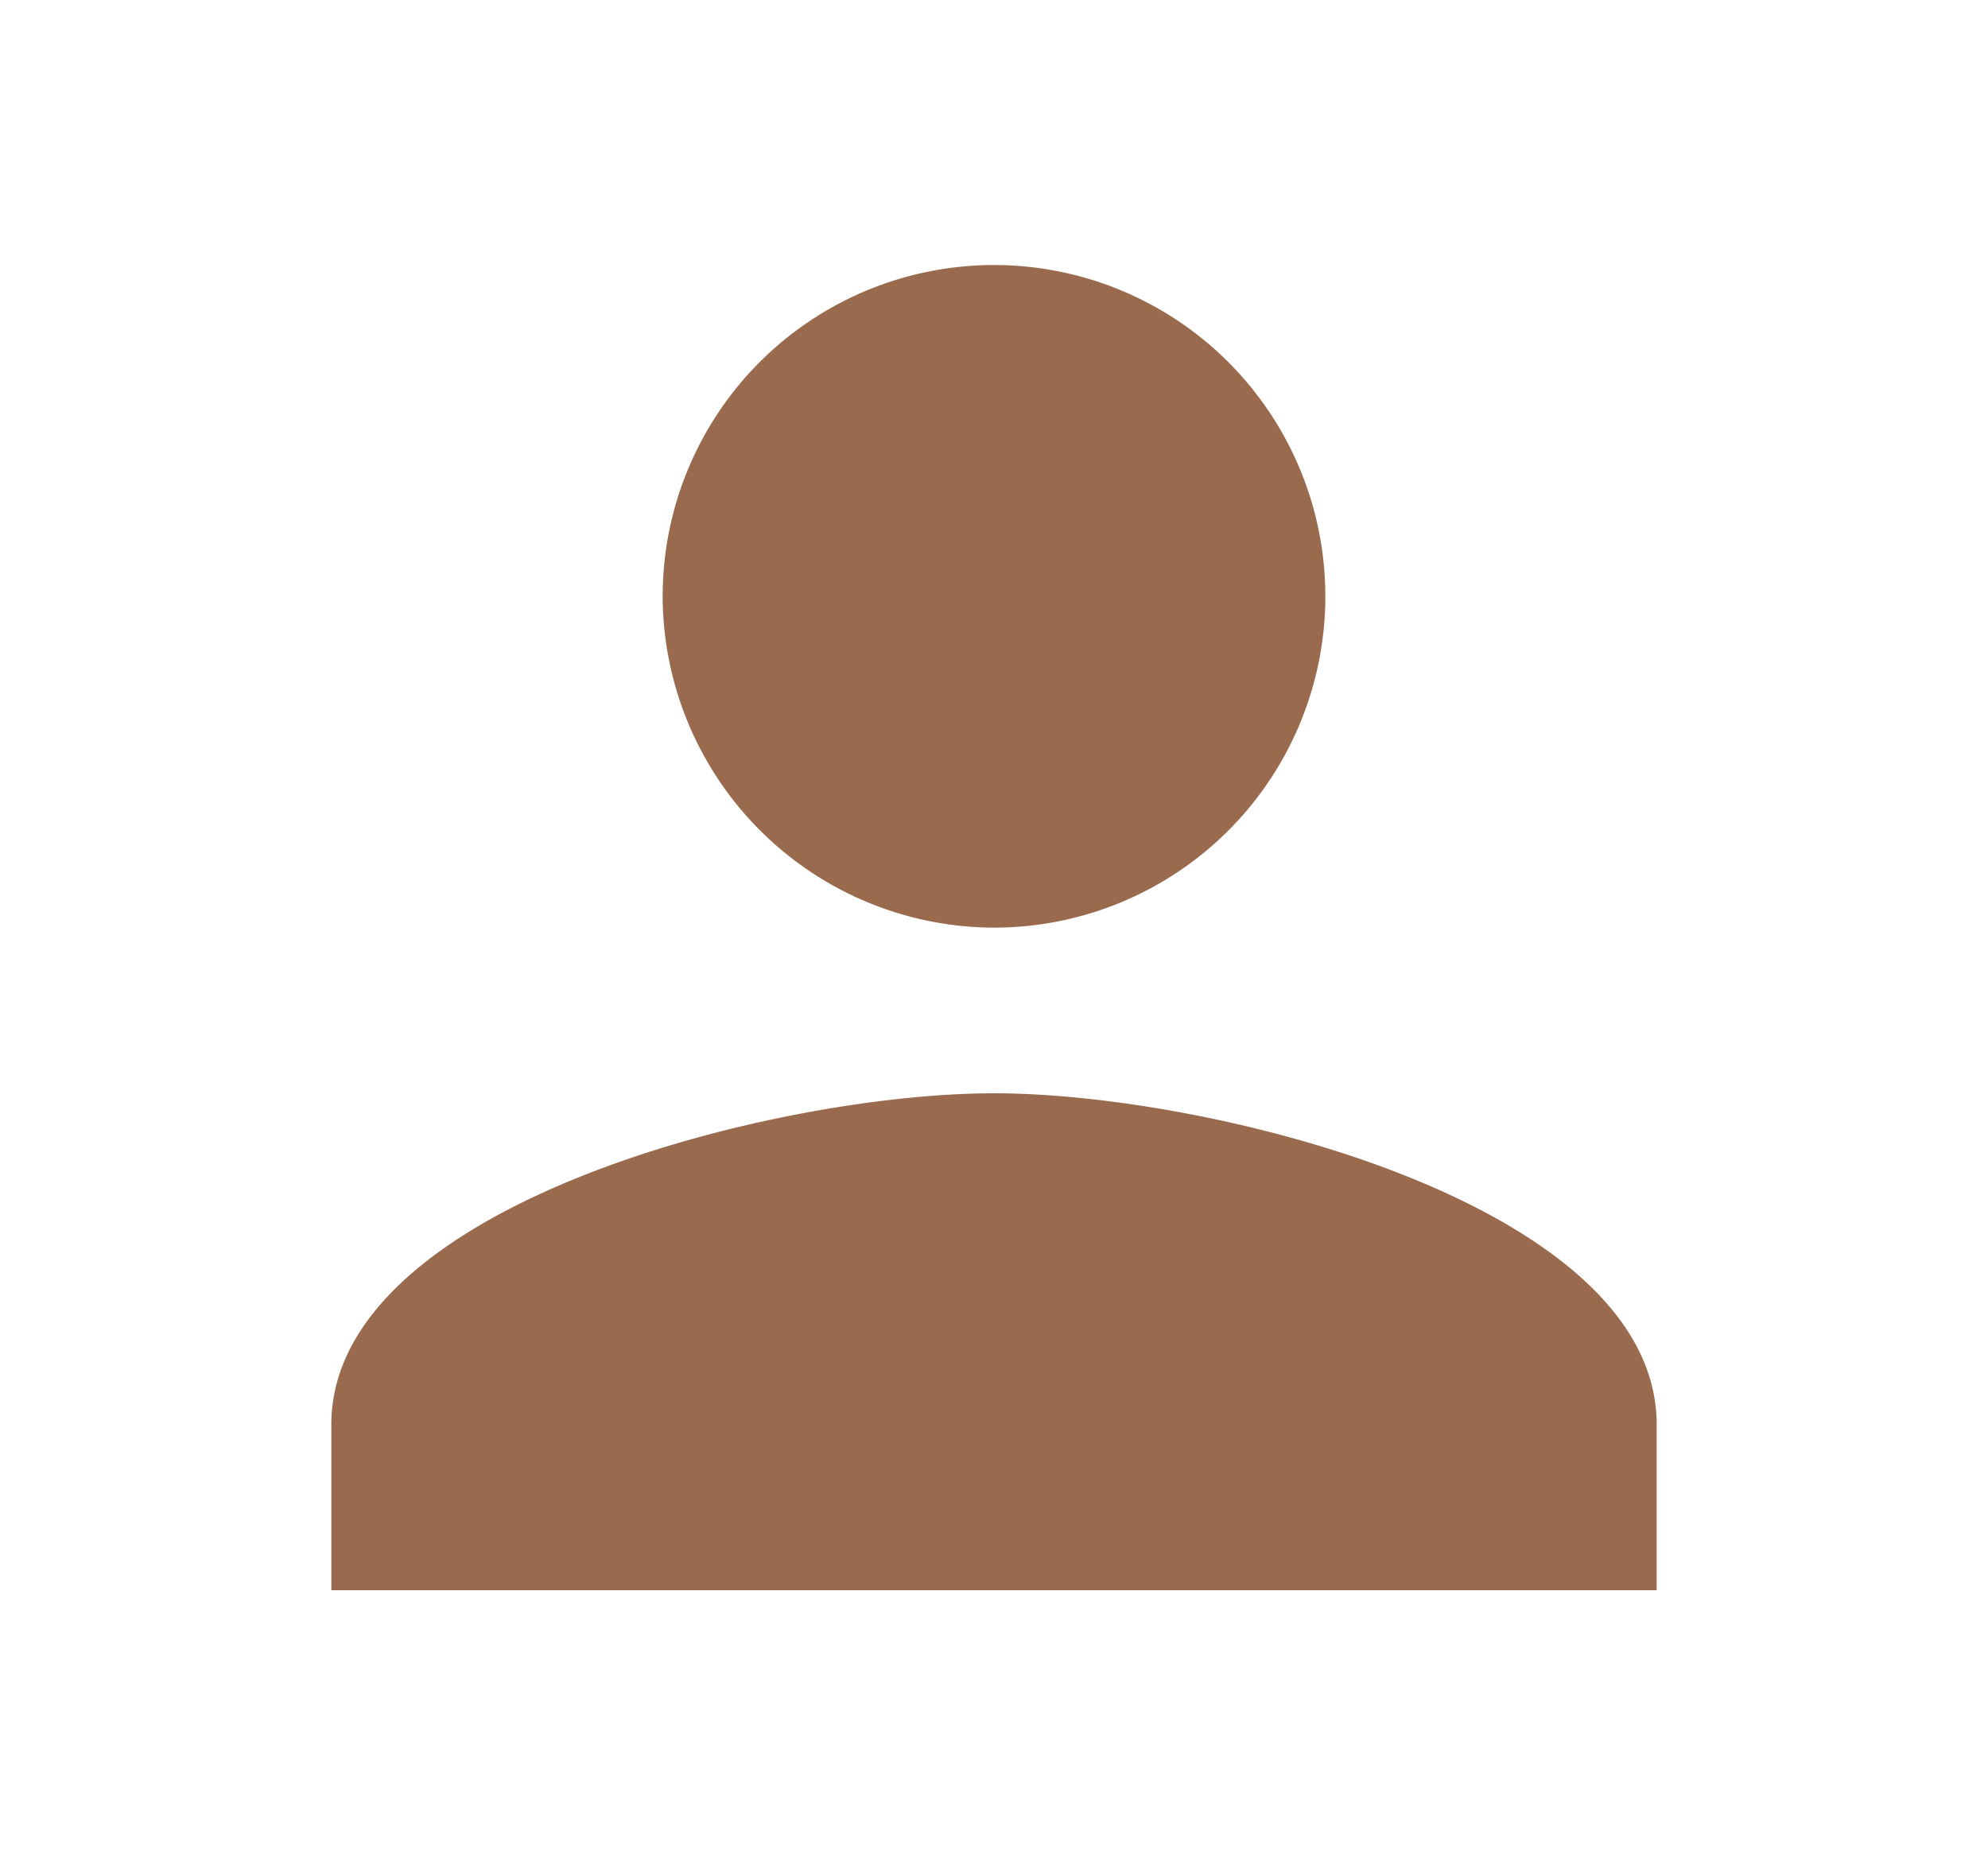<svg xmlns="http://www.w3.org/2000/svg" width="36" height="33.6" viewBox="0 0 36 33.6">
  <g id="Group_286" data-name="Group 286" transform="translate(-1114.286 -1097.2)">
    <path id="Icon_ionic-md-person" data-name="Icon ionic-md-person" d="M16.5,16.5a6,6,0,1,0-6-6A6.017,6.017,0,0,0,16.5,16.5Zm0,3c-3.975,0-12,2.025-12,6v3h24v-3C28.5,21.525,20.475,19.5,16.5,19.5Z" transform="translate(1115.786 1097.5)" fill="#996a4d"/>
    <rect id="Rectangle_303" data-name="Rectangle 303" width="36" height="33.6" transform="translate(1114.286 1097.2)" fill="none"/>
  </g>
</svg>
